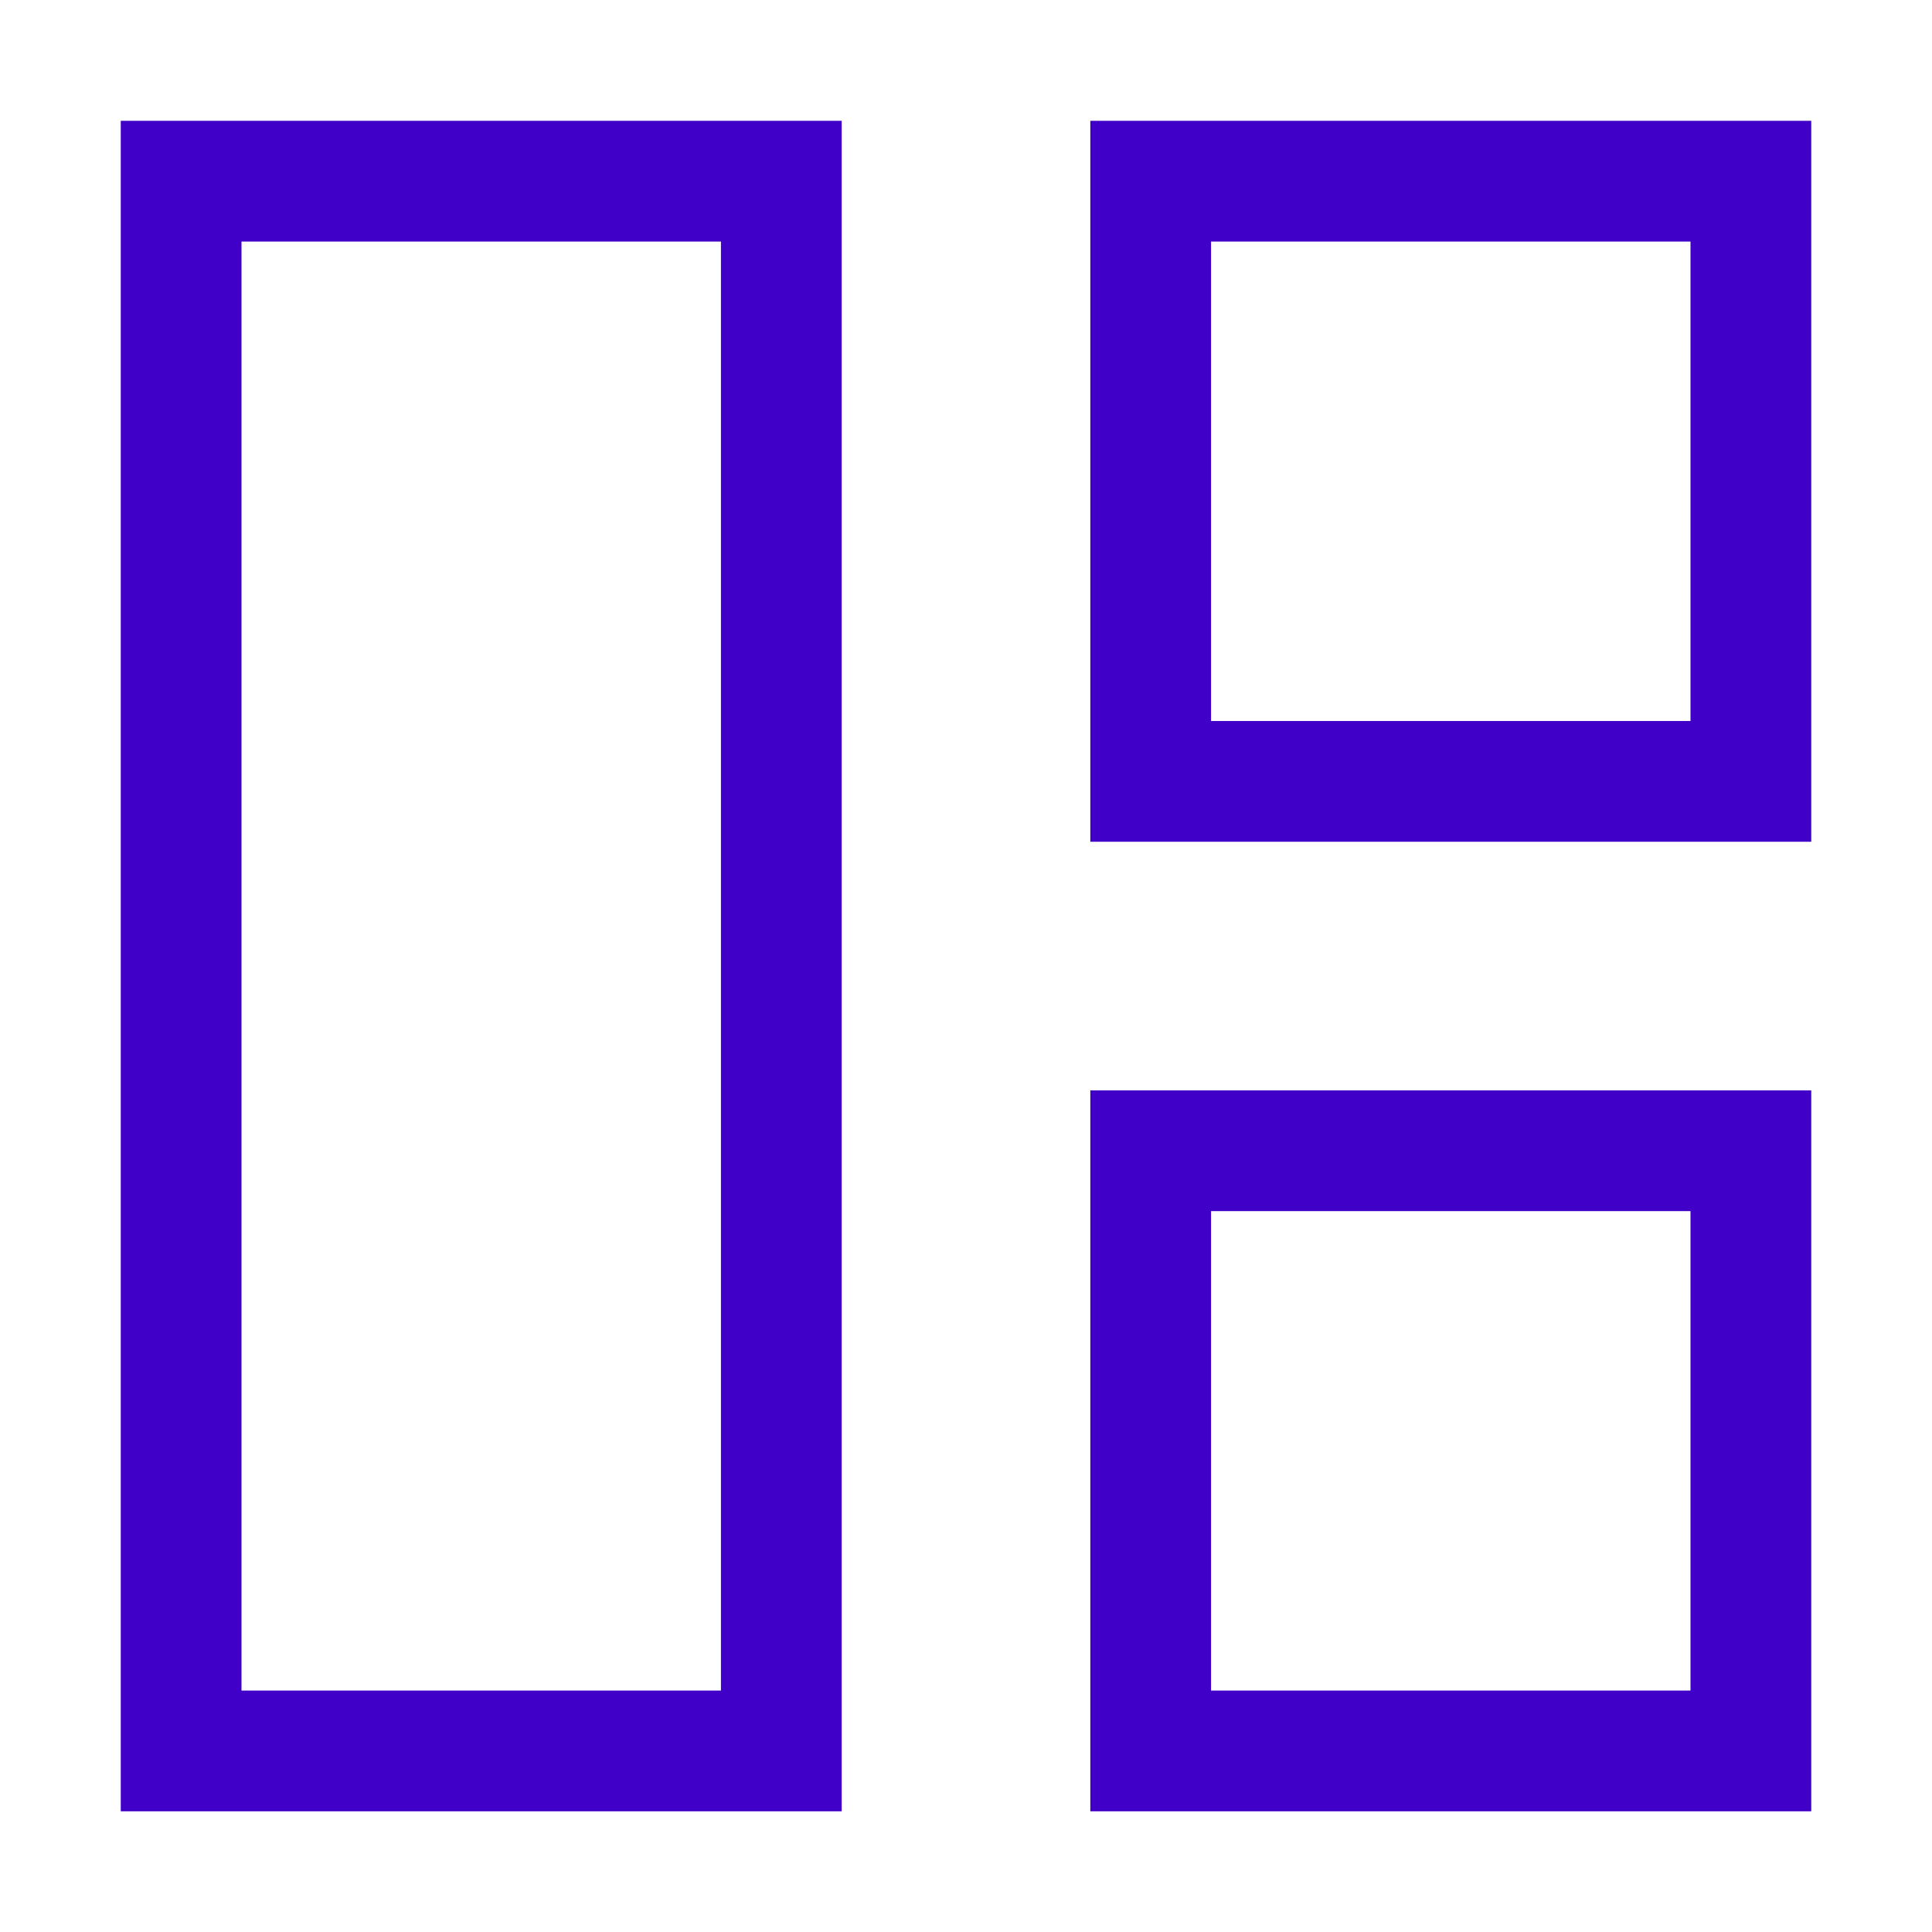 <svg width="32" height="32" viewBox="0 0 32 32" fill="none" xmlns="http://www.w3.org/2000/svg">
<path d="M19.059 3.001H29V12.942H19.059V3.001Z" stroke="#4000C8" stroke-width="2"/>
<path d="M19.059 19.06H29V29.001H19.059V19.06Z" stroke="#4000C8" stroke-width="2"/>
<path d="M3 3.001H12.941V29.001H3V3.001Z" stroke="#4000C8" stroke-width="2"/>
</svg>
